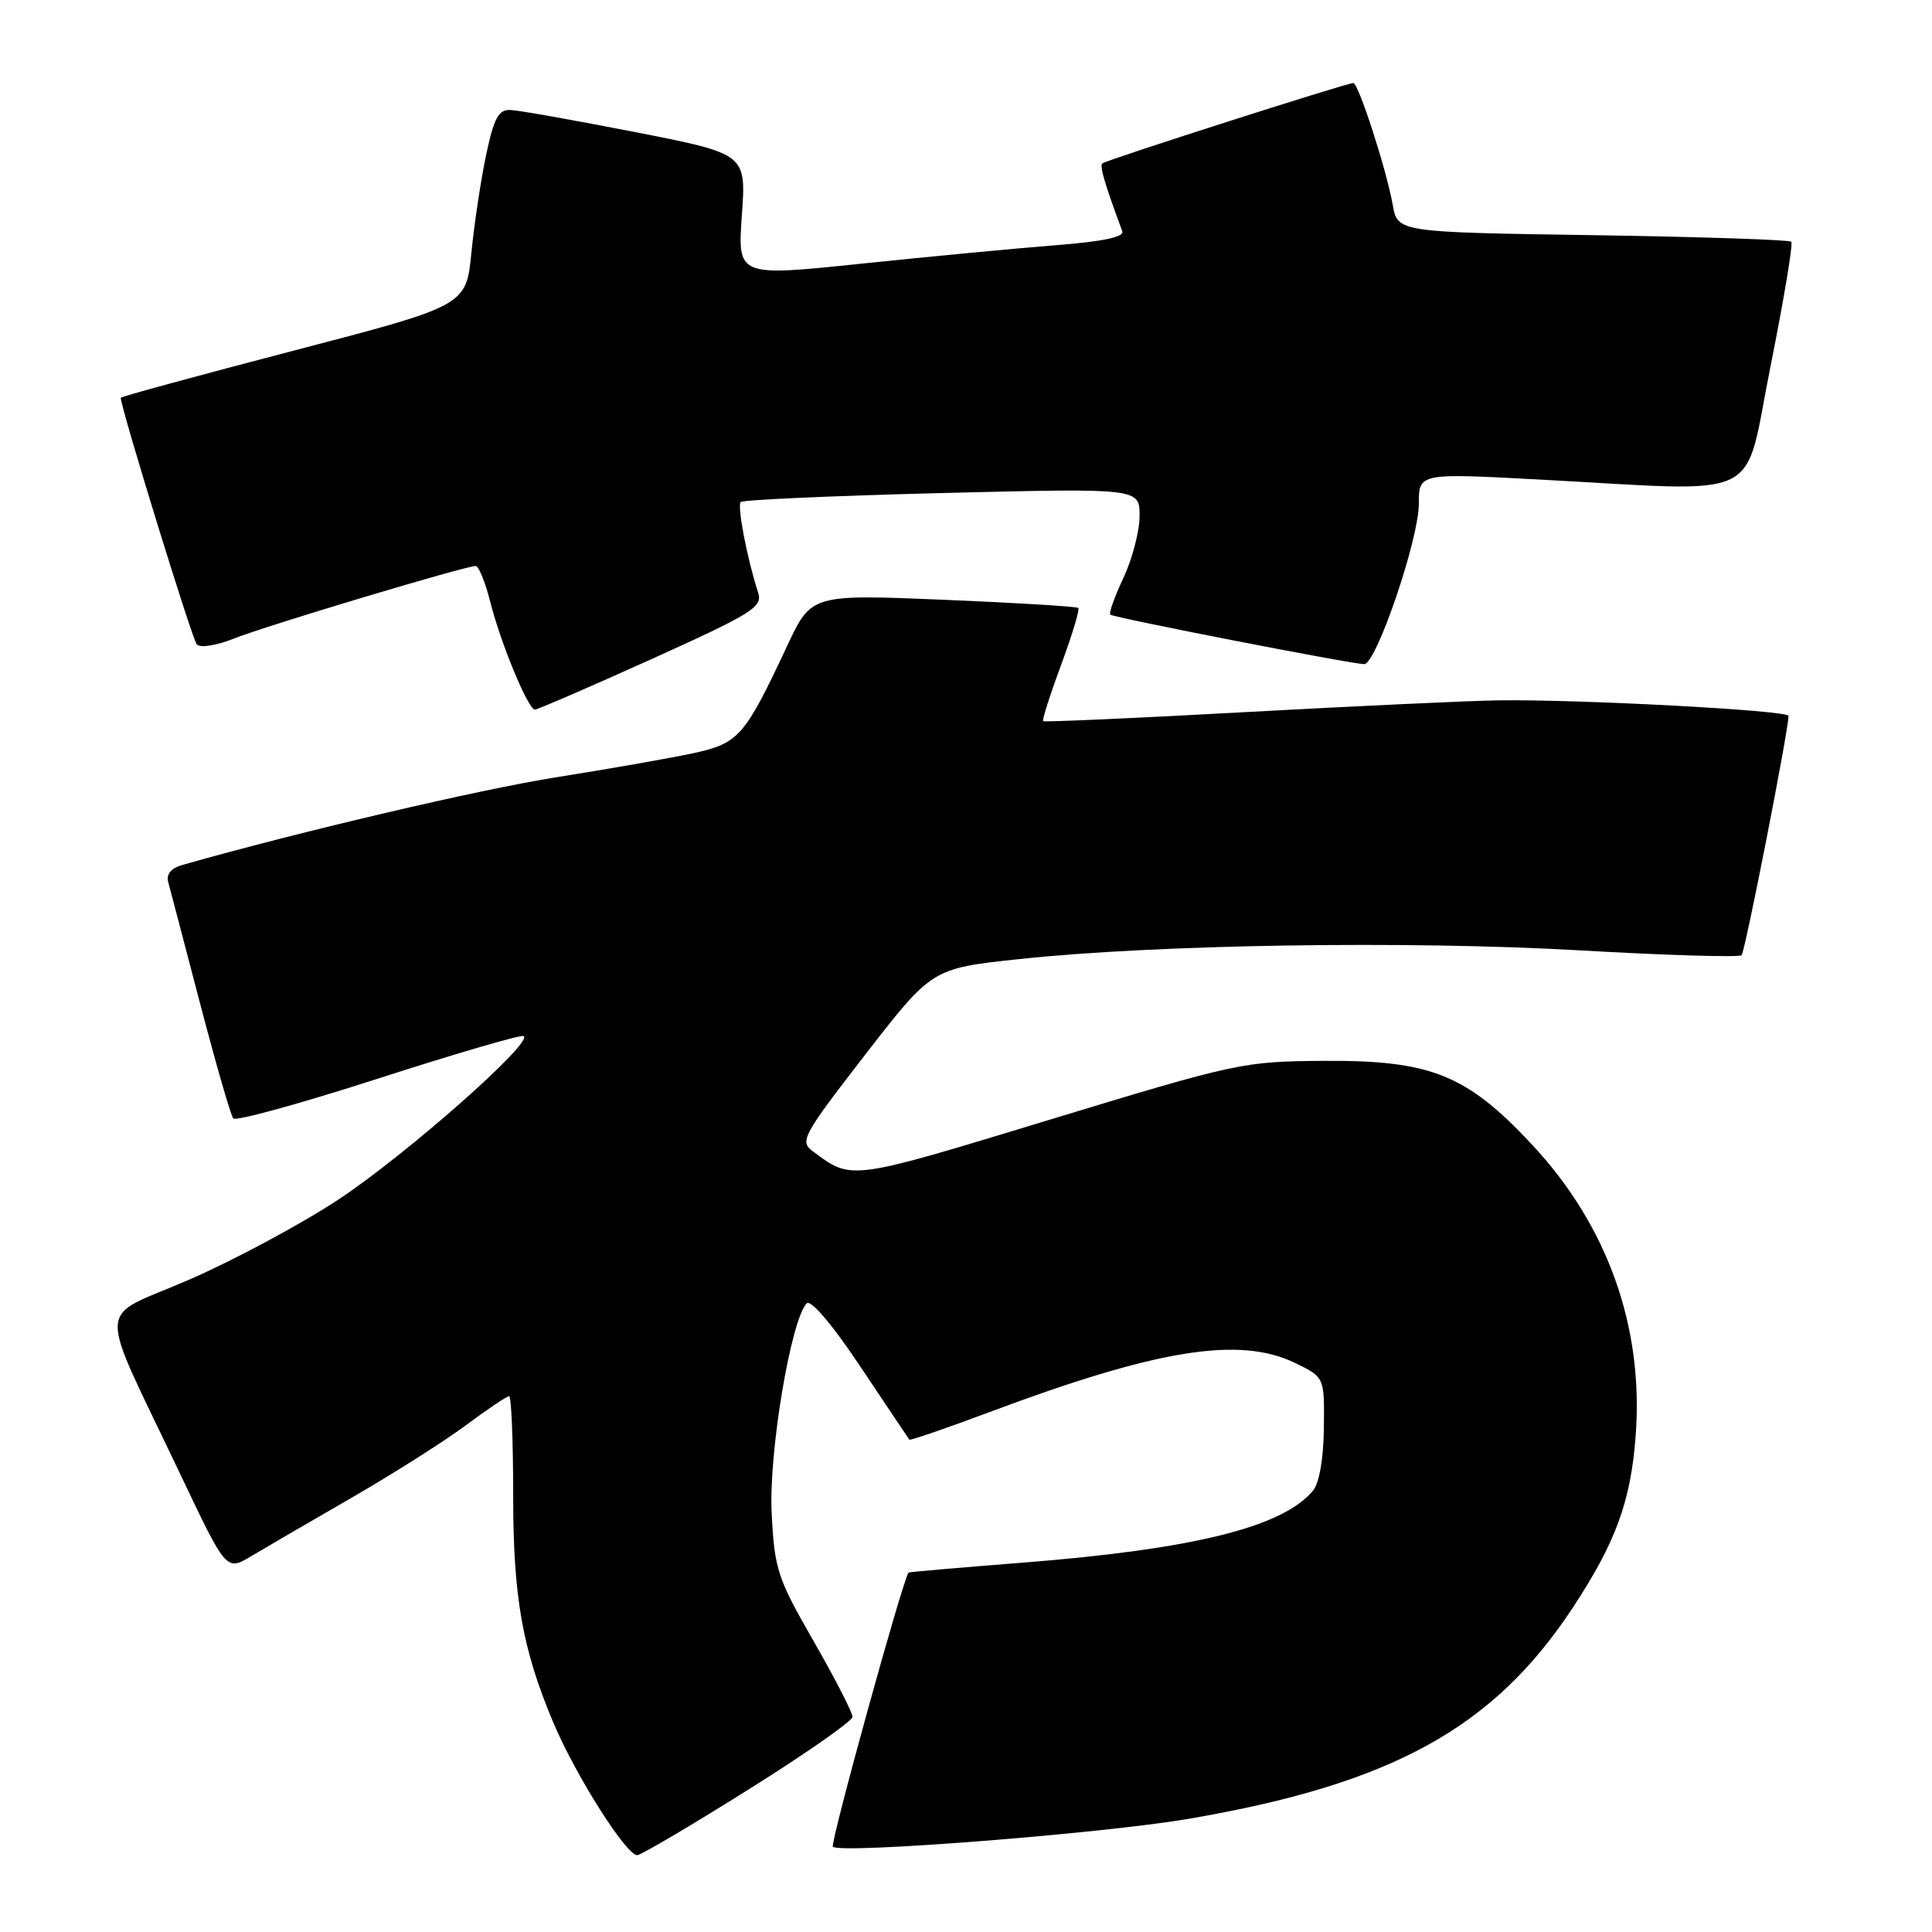 <?xml version="1.0" encoding="UTF-8" standalone="no"?>
<!DOCTYPE svg PUBLIC "-//W3C//DTD SVG 1.1//EN" "http://www.w3.org/Graphics/SVG/1.1/DTD/svg11.dtd" >
<svg xmlns="http://www.w3.org/2000/svg" xmlns:xlink="http://www.w3.org/1999/xlink" version="1.1" viewBox="0 0 256 256">
 <g >
 <path fill="currentColor"
d=" M 99.37 237.00 C 106.83 232.32 112.94 228.05 112.96 227.50 C 112.98 226.95 110.67 222.45 107.83 217.50 C 103.00 209.09 102.63 207.97 102.25 200.50 C 101.84 192.51 104.81 174.79 106.90 172.70 C 107.44 172.16 110.33 175.56 114.05 181.15 C 117.49 186.29 120.38 190.62 120.49 190.76 C 120.60 190.90 125.37 189.26 131.09 187.12 C 153.40 178.76 164.28 177.02 171.65 180.62 C 175.50 182.50 175.50 182.50 175.42 189.19 C 175.38 193.25 174.81 196.52 173.99 197.51 C 169.97 202.35 158.17 205.28 135.50 207.06 C 127.25 207.71 120.45 208.30 120.39 208.37 C 119.63 209.28 109.96 244.30 110.36 244.70 C 111.34 245.68 146.05 242.96 157.46 241.01 C 184.42 236.40 197.91 228.98 208.42 213.00 C 214.10 204.36 216.08 198.95 216.73 190.30 C 217.83 175.85 213.03 162.38 202.93 151.59 C 194.34 142.40 189.56 140.48 175.50 140.57 C 164.73 140.64 163.97 140.80 139.05 148.38 C 112.35 156.50 112.91 156.43 107.66 152.52 C 105.94 151.23 106.39 150.41 114.66 139.73 C 123.50 128.32 123.50 128.32 135.00 127.09 C 153.23 125.14 186.54 124.62 209.36 125.93 C 220.83 126.59 230.46 126.87 230.77 126.57 C 231.23 126.11 236.96 96.90 236.99 94.86 C 237.00 94.13 209.26 92.65 198.50 92.80 C 194.65 92.86 179.57 93.56 165.00 94.36 C 150.43 95.16 138.37 95.70 138.22 95.55 C 138.07 95.40 139.14 92.05 140.60 88.10 C 142.06 84.15 143.09 80.76 142.88 80.56 C 142.67 80.36 134.62 79.87 125.00 79.47 C 107.50 78.75 107.50 78.75 104.28 85.63 C 98.68 97.59 97.89 98.49 91.88 99.80 C 88.92 100.44 80.75 101.88 73.72 102.99 C 63.52 104.61 39.79 110.17 24.17 114.61 C 22.66 115.04 22.00 115.84 22.29 116.89 C 22.53 117.77 24.44 125.03 26.52 133.00 C 28.61 140.97 30.58 147.82 30.91 148.20 C 31.24 148.59 39.82 146.23 49.99 142.95 C 60.16 139.67 68.87 137.12 69.35 137.28 C 71.01 137.84 53.76 153.07 44.79 158.98 C 39.85 162.23 30.95 167.01 25.00 169.59 C 12.58 174.99 12.72 171.82 23.89 195.34 C 29.98 208.17 29.98 208.17 33.24 206.23 C 35.03 205.16 41.00 201.68 46.50 198.51 C 52.00 195.34 58.84 191.00 61.71 188.87 C 64.57 186.74 67.16 185.00 67.46 185.00 C 67.76 185.00 68.00 190.96 68.00 198.25 C 68.00 211.62 69.22 218.52 73.30 228.21 C 76.31 235.35 83.15 246.12 84.49 245.81 C 85.22 245.64 91.92 241.68 99.37 237.00 Z  M 86.32 87.34 C 99.64 81.32 101.07 80.43 100.47 78.57 C 98.99 74.00 97.65 67.02 98.15 66.52 C 98.44 66.23 110.45 65.69 124.84 65.33 C 151.00 64.68 151.00 64.68 151.00 68.35 C 151.00 70.37 150.04 74.06 148.87 76.55 C 147.70 79.04 146.91 81.24 147.12 81.44 C 147.54 81.84 179.12 88.00 180.77 88.00 C 182.36 88.00 188.00 71.45 188.00 66.79 C 188.00 62.69 188.00 62.69 203.75 63.53 C 234.35 65.15 230.93 66.82 234.61 48.50 C 236.37 39.70 237.61 32.29 237.35 32.03 C 237.10 31.77 225.26 31.38 211.04 31.16 C 185.18 30.77 185.18 30.77 184.54 27.13 C 183.73 22.51 180.00 11.00 179.32 11.00 C 178.44 11.00 146.53 21.22 146.06 21.65 C 145.68 21.99 146.42 24.48 148.71 30.64 C 148.99 31.41 146.11 32.01 139.81 32.50 C 134.69 32.90 123.13 34.00 114.11 34.94 C 97.73 36.65 97.73 36.65 98.30 28.52 C 98.88 20.39 98.88 20.39 84.19 17.51 C 76.11 15.93 68.64 14.60 67.60 14.57 C 66.06 14.51 65.44 15.67 64.42 20.50 C 63.72 23.80 62.84 29.65 62.46 33.50 C 61.77 40.50 61.77 40.50 38.88 46.47 C 26.30 49.75 16.00 52.56 16.00 52.71 C 16.00 54.02 25.46 84.71 26.07 85.38 C 26.53 85.89 28.68 85.54 31.09 84.58 C 35.27 82.91 61.63 75.00 63.03 75.00 C 63.43 75.00 64.30 77.13 64.96 79.74 C 66.35 85.26 69.97 93.99 70.87 94.02 C 71.22 94.03 78.17 91.02 86.32 87.34 Z "/>
</g>
</svg>